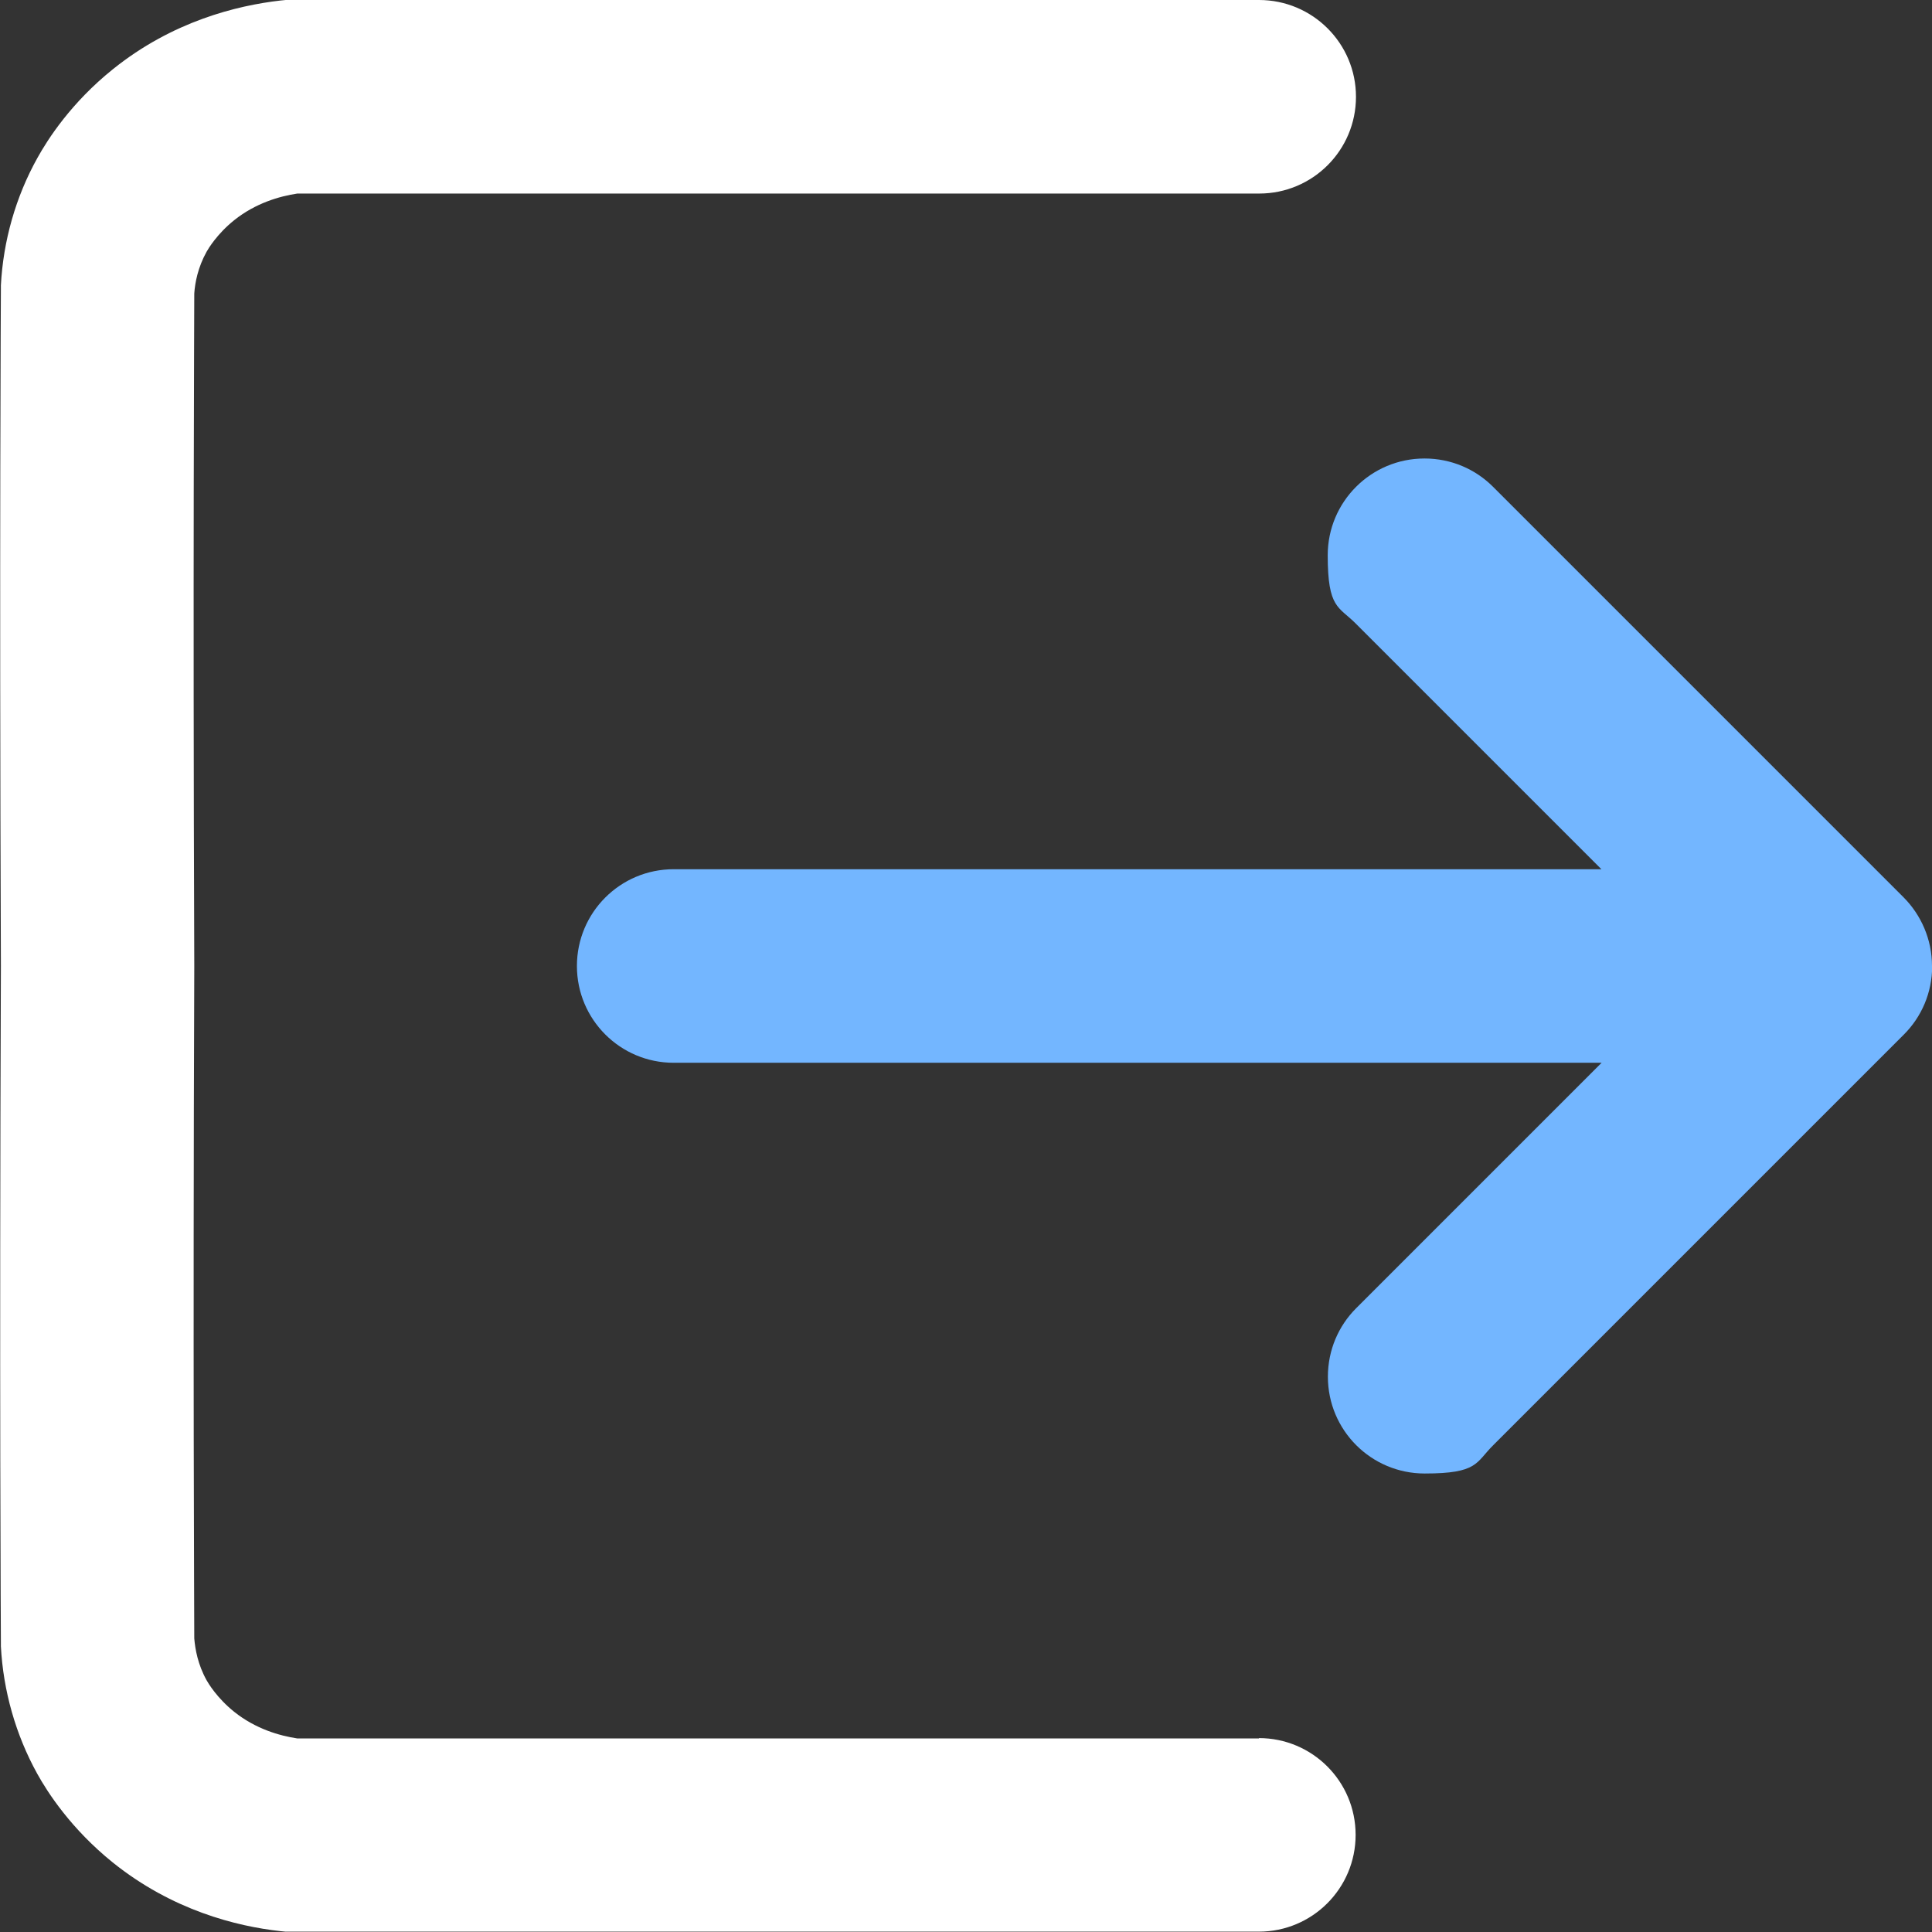 <?xml version="1.0" encoding="UTF-8"?>
<svg id="Layer_2" data-name="Layer 2" xmlns="http://www.w3.org/2000/svg" viewBox="0 0 1080 1080">
  <rect x="0" y="0" width="1080" height="1080" fill="#333333" stroke="none"/>
  <g id="Layer_1-2" data-name="Layer 1">
    <path d="M703.8,971.8H166.2c-9.9-1.5-23.3-5.3-35.3-14.9-9.6-7.7-14.5-16-15.4-17.6-4.9-8.8-6.4-17.4-6.9-23.4,0-15.5-.8-153.4,0-375h0c0-.3,0-.6,0-.9,0-.3,0-.6,0-.9h0c-.8-221.6,0-359.5,0-375,.4-6,2-14.6,6.9-23.4.9-1.6,5.8-9.9,15.4-17.6,12-9.6,25.4-13.4,35.3-14.9h537.7c29.9,0,54.1-24.2,54.1-54.1S733.7,0,703.8,0H159.7l-3,.3c-24.3,2.8-60.3,11.6-93.6,38.4-23.2,18.6-36.4,39.1-42.2,49.6C8.8,110,1.8,134.6.5,159.5v1.2c0,0,0,1.2,0,1.2,0,1.4-.9,142.9,0,378-.9,235.2,0,376.6,0,378v1.2s0,1.2,0,1.2c1.3,24.9,8.3,49.5,20.3,71.2,5.8,10.5,19,30.9,42.2,49.6,33.3,26.8,69.3,35.7,93.6,38.4l3,.3h544.1c29.9,0,54.1-24.2,54.1-54.1s-24.2-54.1-54.1-54.1Z" style="fill: #fff;"/>
    <path d="M1080,540c0-14.9-6.1-28.5-15.8-38.3h0s-229.6-229.6-229.6-229.6h0c-9.8-9.8-23.3-15.8-38.3-15.8-29.9,0-54.1,24.2-54.1,54.1s6.1,28.5,15.8,38.3h0s137.2,137.2,137.2,137.2H376.6c-29.9,0-54.1,24.2-54.1,54.1s24.2,54.1,54.1,54.1h518.7l-137.2,137.2h0c-9.8,9.8-15.8,23.3-15.8,38.3,0,29.9,24.2,54.1,54.1,54.1s28.5-6.1,38.3-15.8h0s229.6-229.6,229.6-229.6h0c9.8-9.8,15.8-23.3,15.8-38.3Z" style="fill: #73b6ff;"/>
  </g>
</svg>